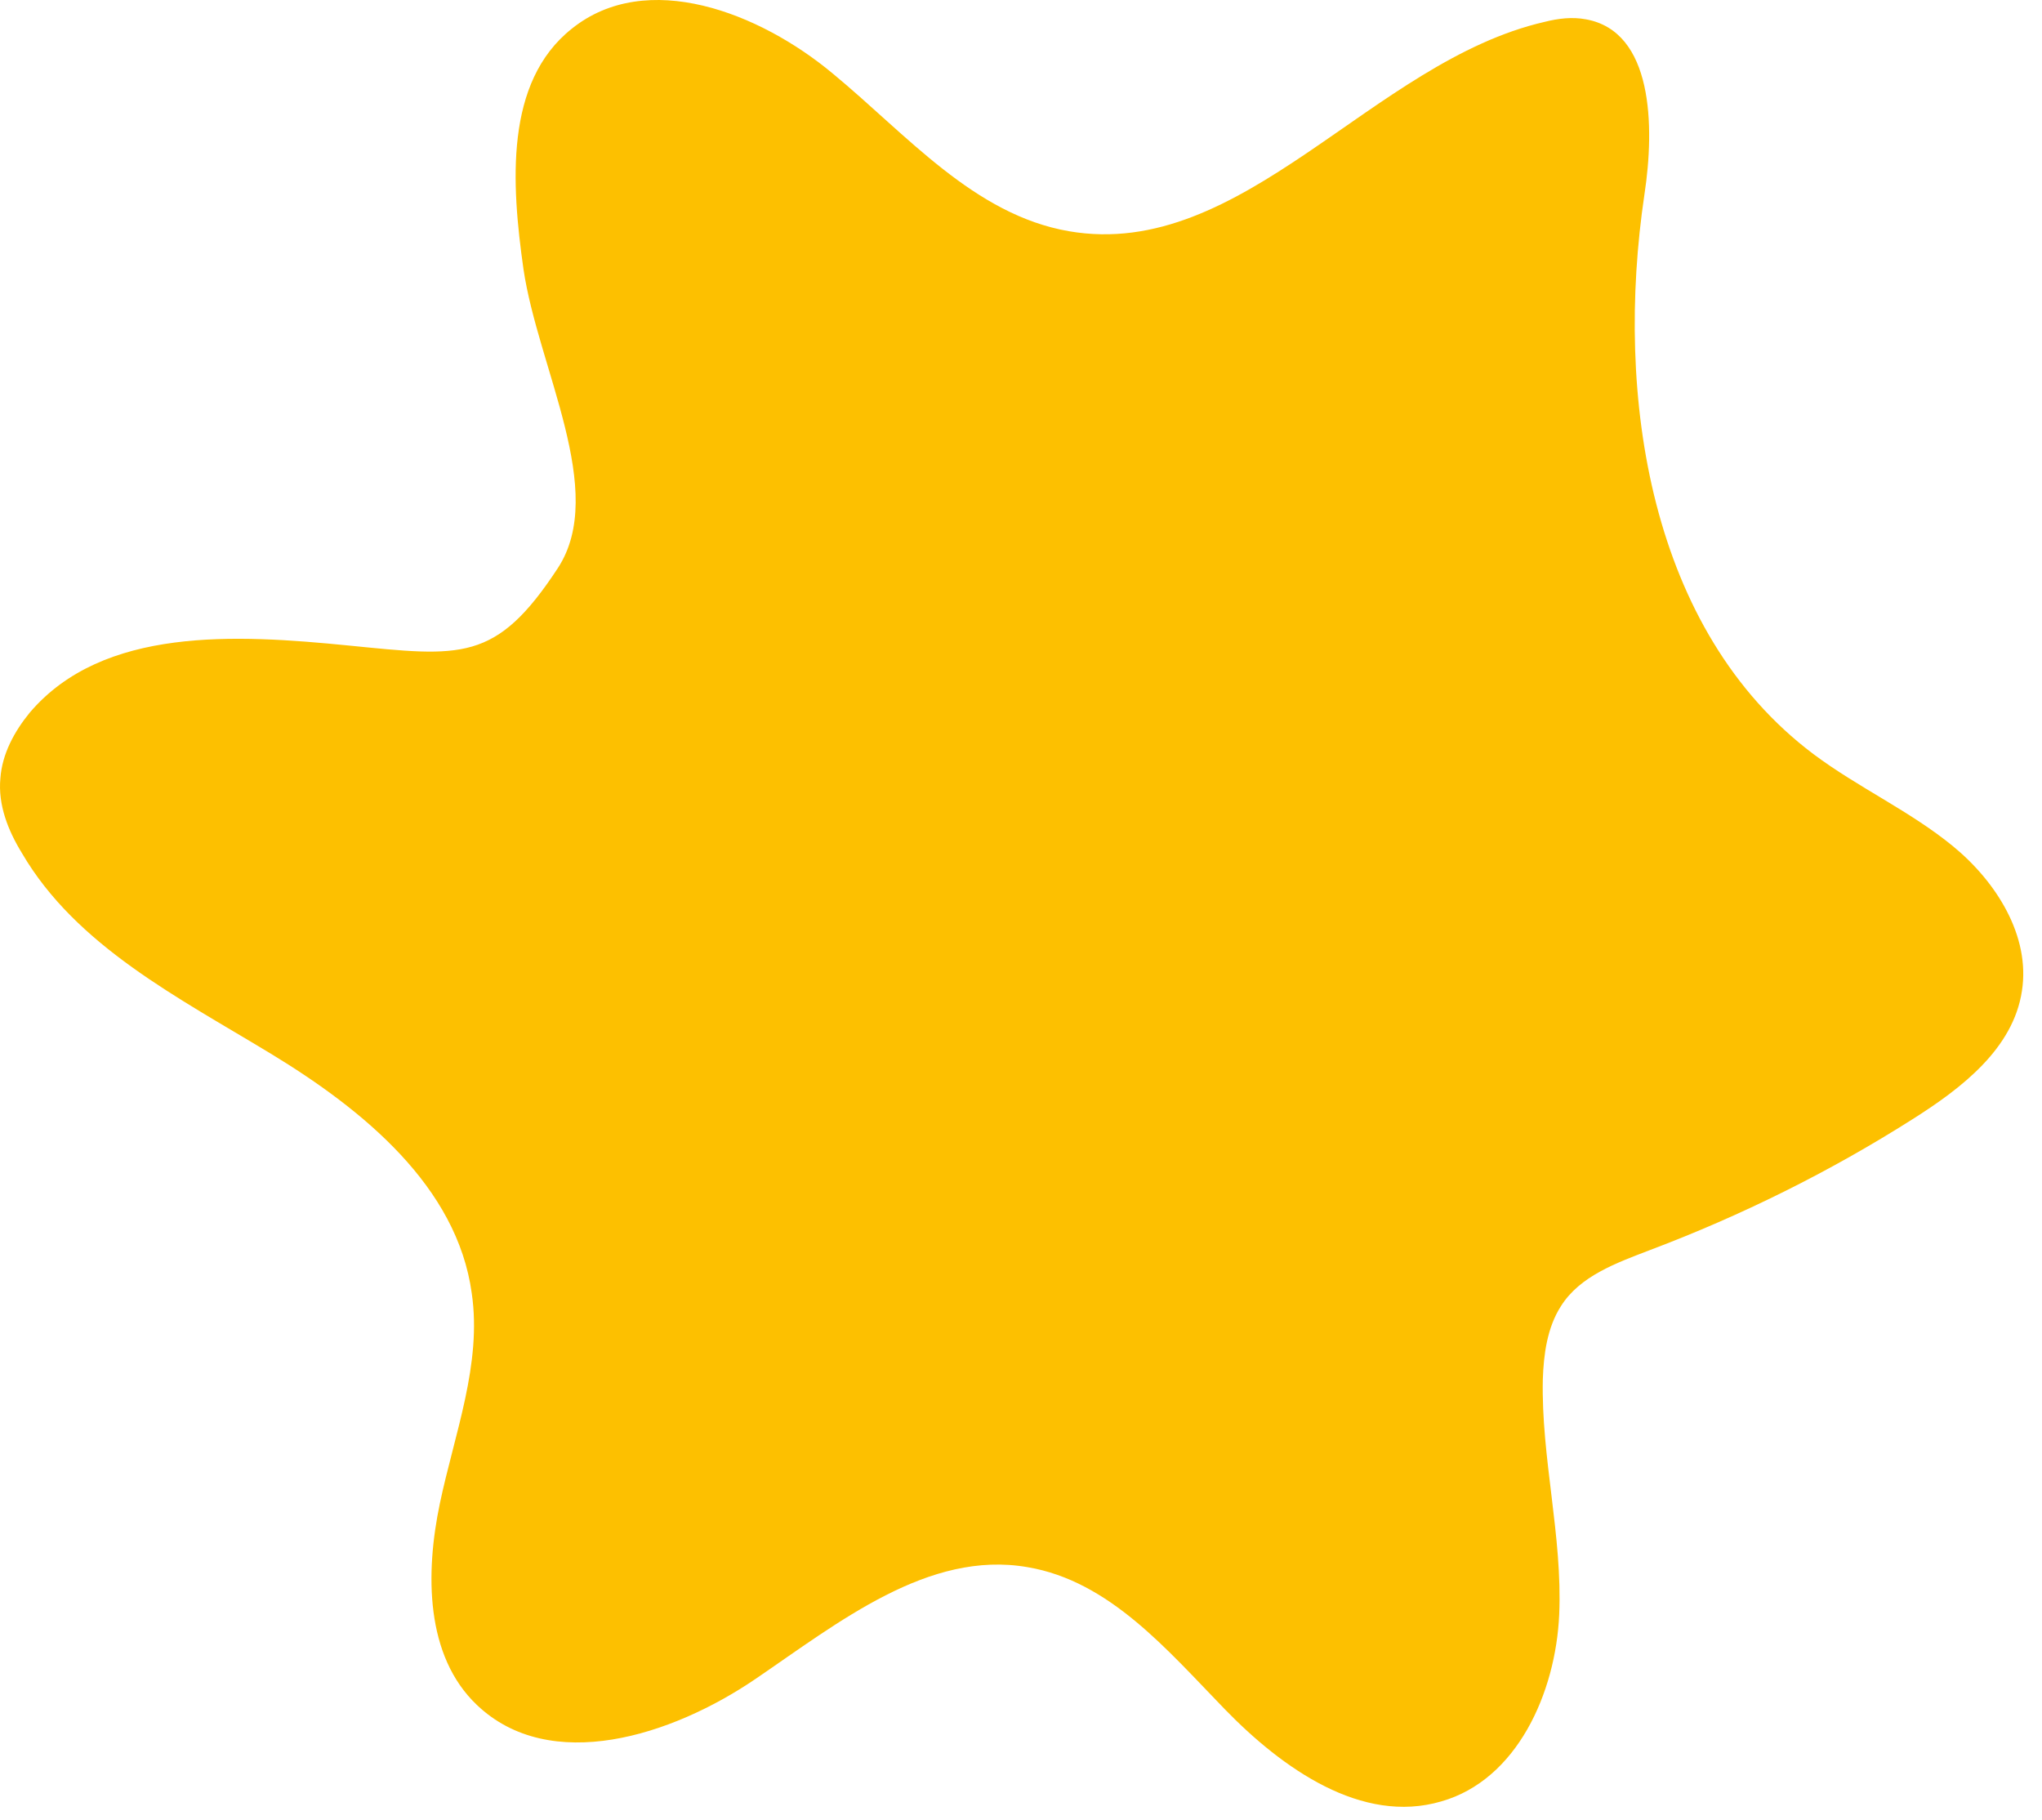 <svg width="46" height="41" viewBox="0 0 46 41" fill="none" xmlns="http://www.w3.org/2000/svg">
<path d="M12.568 12.794C13.694 11.067 12.121 8.292 11.792 6.061C11.52 4.14 11.364 1.851 12.879 0.648C14.567 -0.71 17.11 0.28 18.76 1.657C20.43 3.035 21.944 4.839 24.079 5.208C28 5.887 30.912 1.385 34.794 0.493C35.104 0.415 35.415 0.377 35.725 0.435C37.24 0.706 37.278 2.841 37.045 4.373C36.366 8.933 37.162 14.21 40.85 16.985C41.859 17.741 43.024 18.265 43.995 19.061C44.965 19.856 45.742 21.078 45.548 22.32C45.353 23.62 44.189 24.512 43.082 25.211C41.219 26.394 39.22 27.384 37.162 28.16C36.405 28.451 35.59 28.742 35.163 29.421C34.852 29.906 34.774 30.508 34.755 31.07C34.716 32.836 35.201 34.601 35.124 36.367C35.046 38.132 34.173 40.092 32.465 40.577C30.679 41.101 28.893 39.84 27.592 38.501C26.292 37.162 24.991 35.61 23.147 35.3C20.915 34.912 18.896 36.541 17.013 37.822C15.13 39.102 12.393 39.976 10.743 38.404C9.579 37.298 9.579 35.436 9.909 33.864C10.239 32.292 10.86 30.721 10.627 29.13C10.297 26.724 8.181 24.997 6.104 23.736C4.027 22.475 1.717 21.311 0.494 19.216C0.184 18.711 -0.049 18.129 0.009 17.528C0.048 16.985 0.32 16.48 0.669 16.053C2.319 14.113 5.308 14.288 7.851 14.54C10.394 14.792 11.17 14.928 12.568 12.794Z" fill="#FDC000"/>
</svg>

